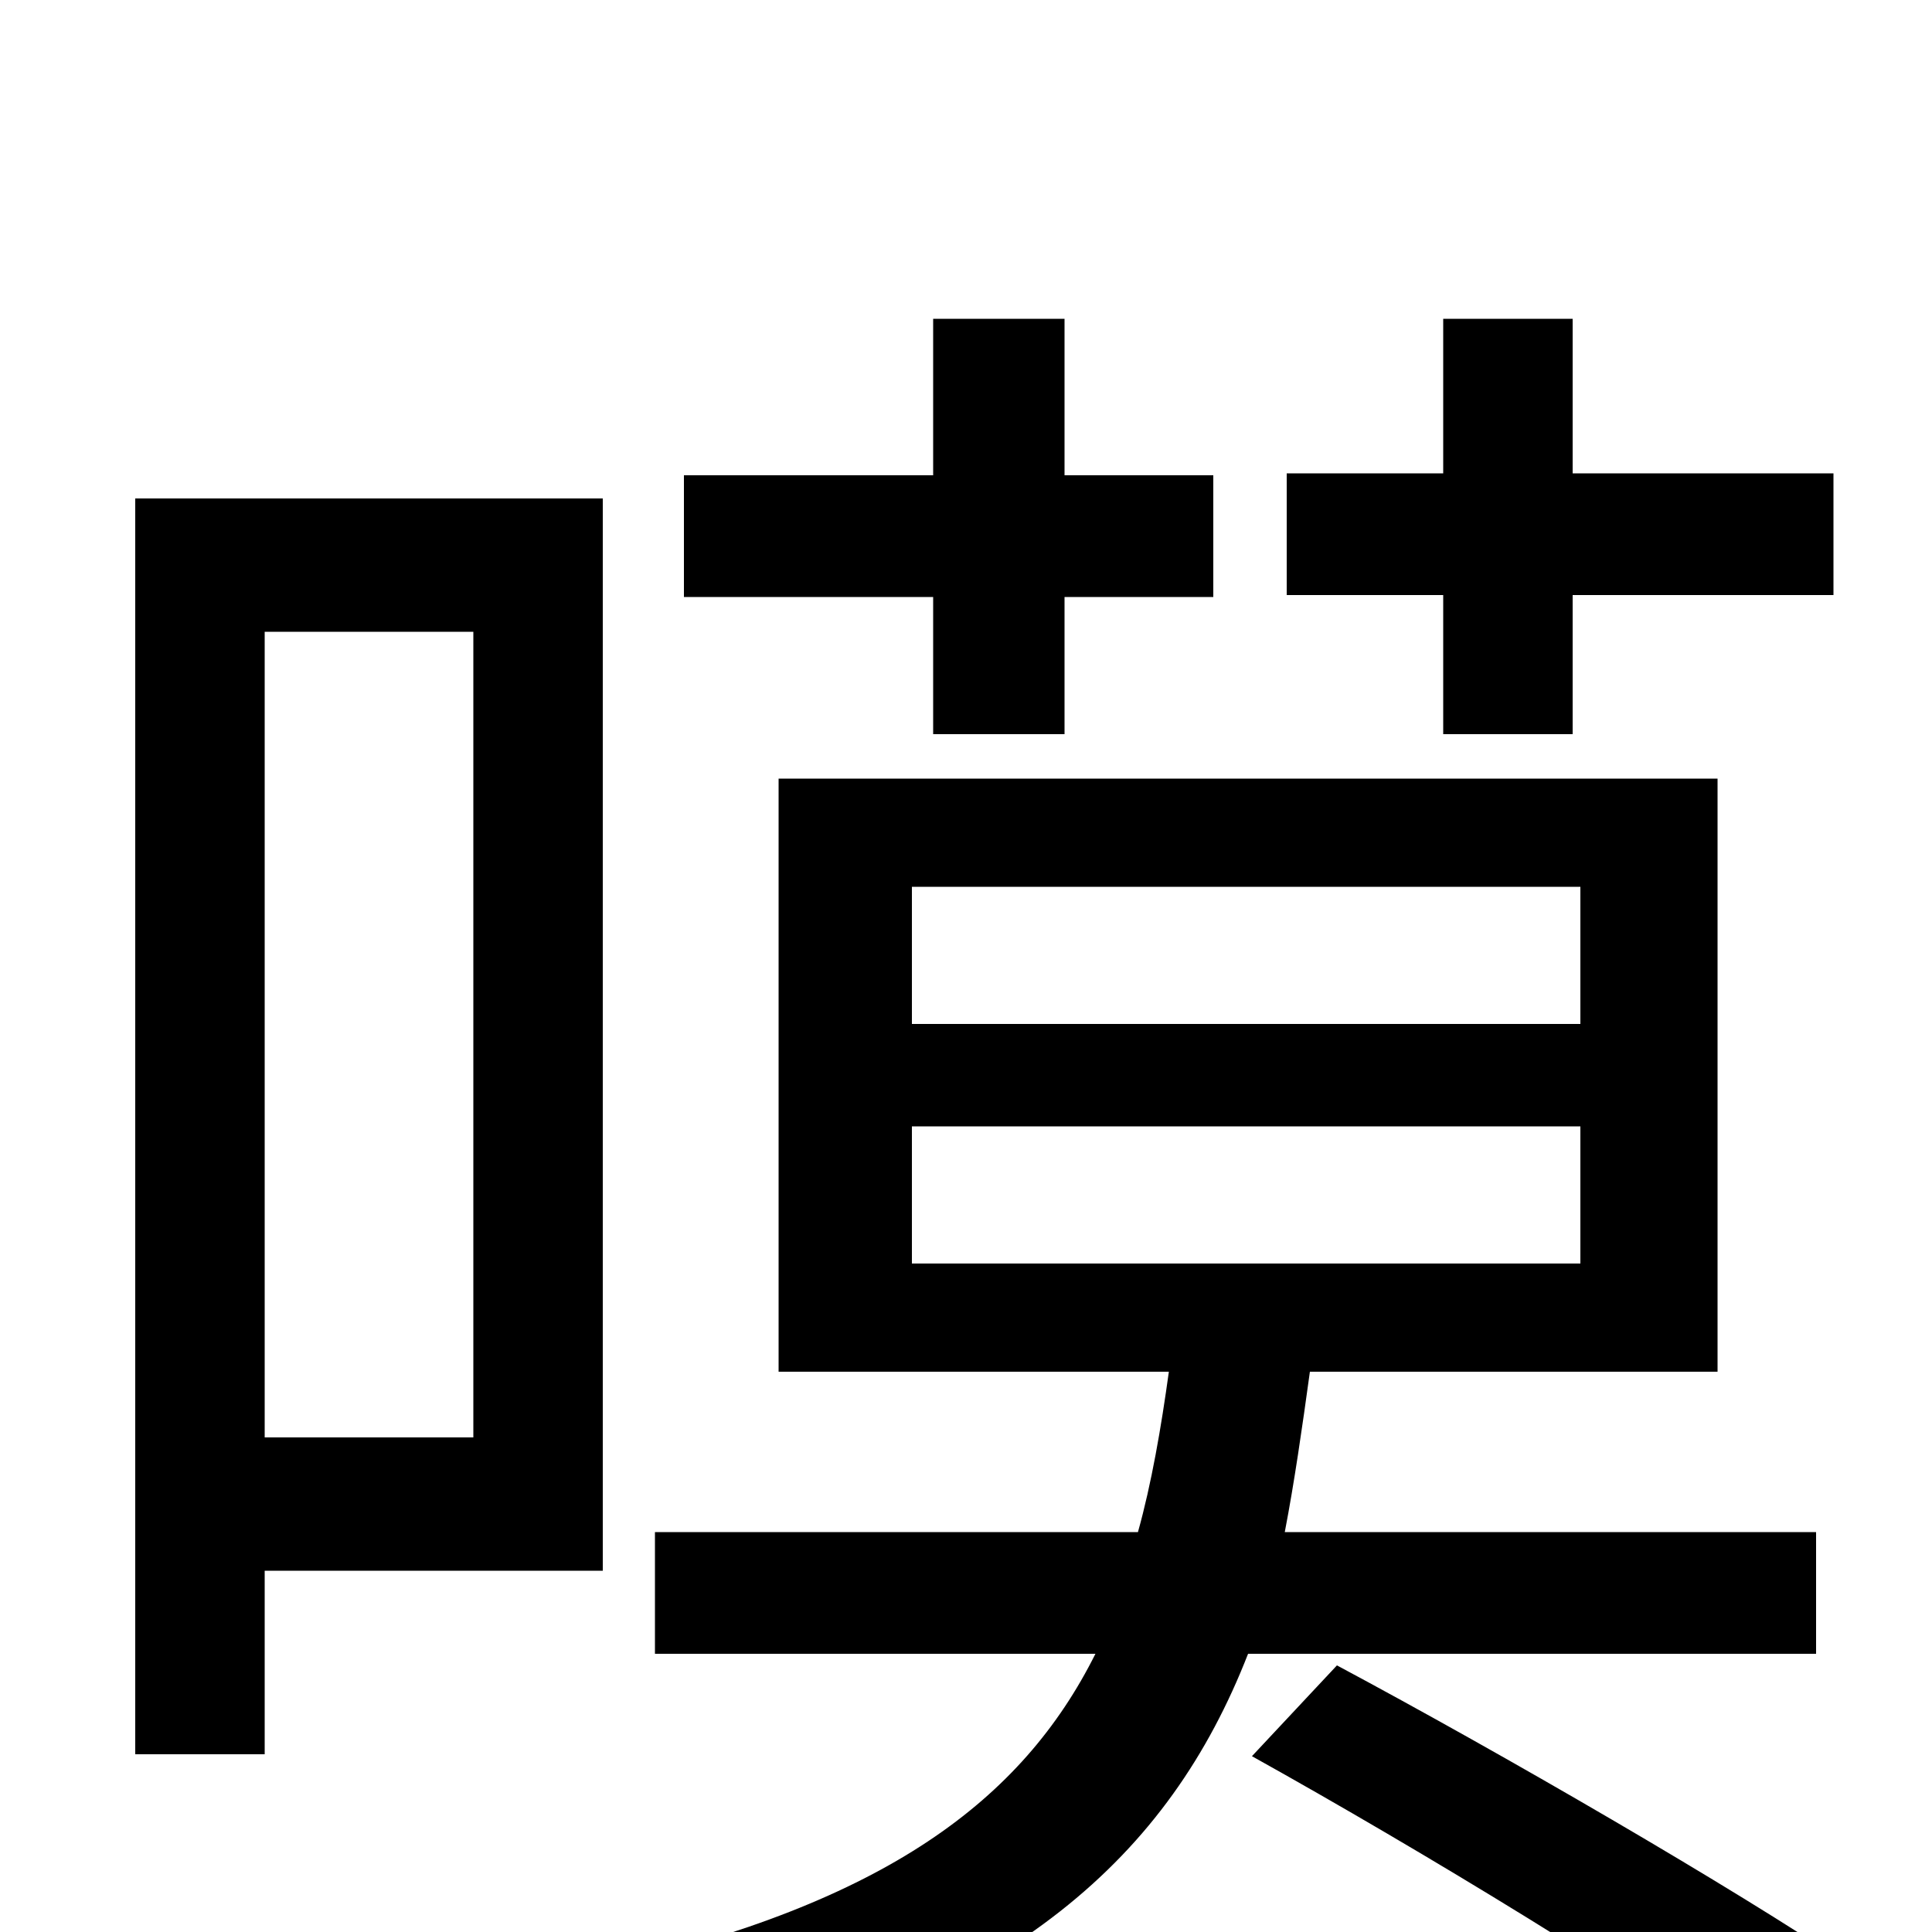 <svg xmlns="http://www.w3.org/2000/svg" viewBox="0 -1000 1000 1000">
	<path fill="#000000" d="M747 -620H814V-692H949V-755H814V-835H747V-755H666V-692H747ZM483 -620H551V-691H628V-754H551V-835H483V-754H354V-691H483ZM245 -673V-256H137V-673ZM312 -742H70V-92H137V-187H312ZM472 -417H818V-346H472ZM472 -541H818V-470H472ZM940 -144V-207H665C670 -233 674 -261 678 -290H889V-597H403V-290H605C601 -261 596 -232 589 -207H339V-144H567C529 -68 458 -15 314 18C328 32 346 60 353 77C525 33 605 -39 646 -144ZM648 -91C736 -42 853 29 912 73L958 18C897 -23 778 -92 692 -138Z"/>
</svg>